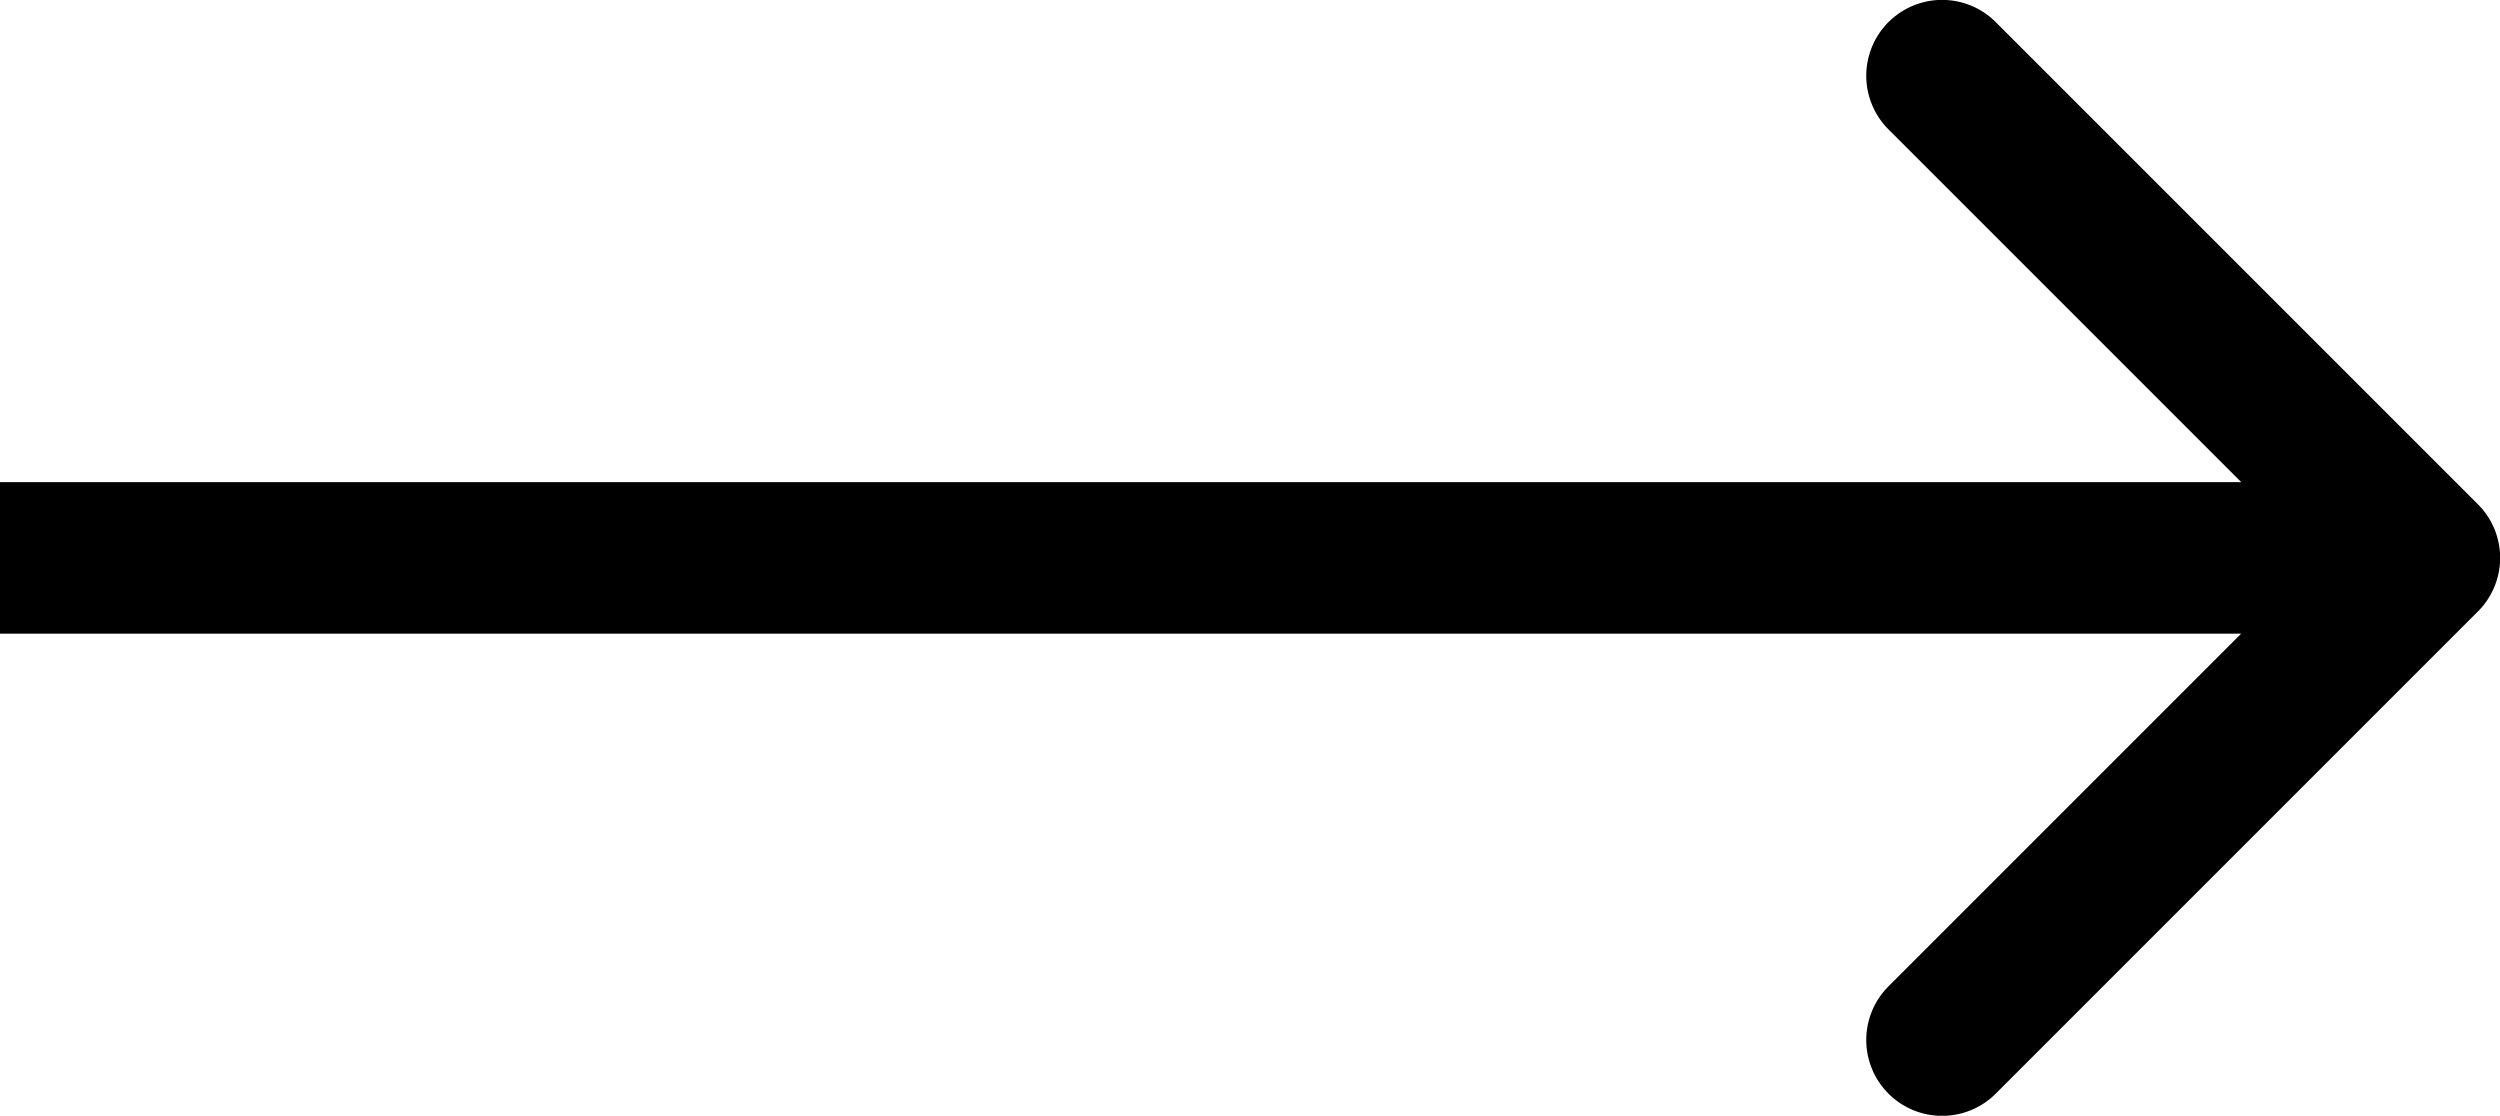 <svg xmlns="http://www.w3.org/2000/svg" width="8.25" height="3.682" viewBox="0 0 8.25 3.682">
  <g id="Layer_2" data-name="Layer 2">
    <g id="Layer_1-2" data-name="Layer 1">
      <path d="M8.177,2.018a.25.25,0,0,0,0-.354L6.586.073a.25.25,0,0,0-.354.354L7.646,1.841,6.232,3.255a.25.25,0,0,0,.354.354ZM0,2.091H8v-.5H0Z"/>
    </g>
  </g>
</svg>
